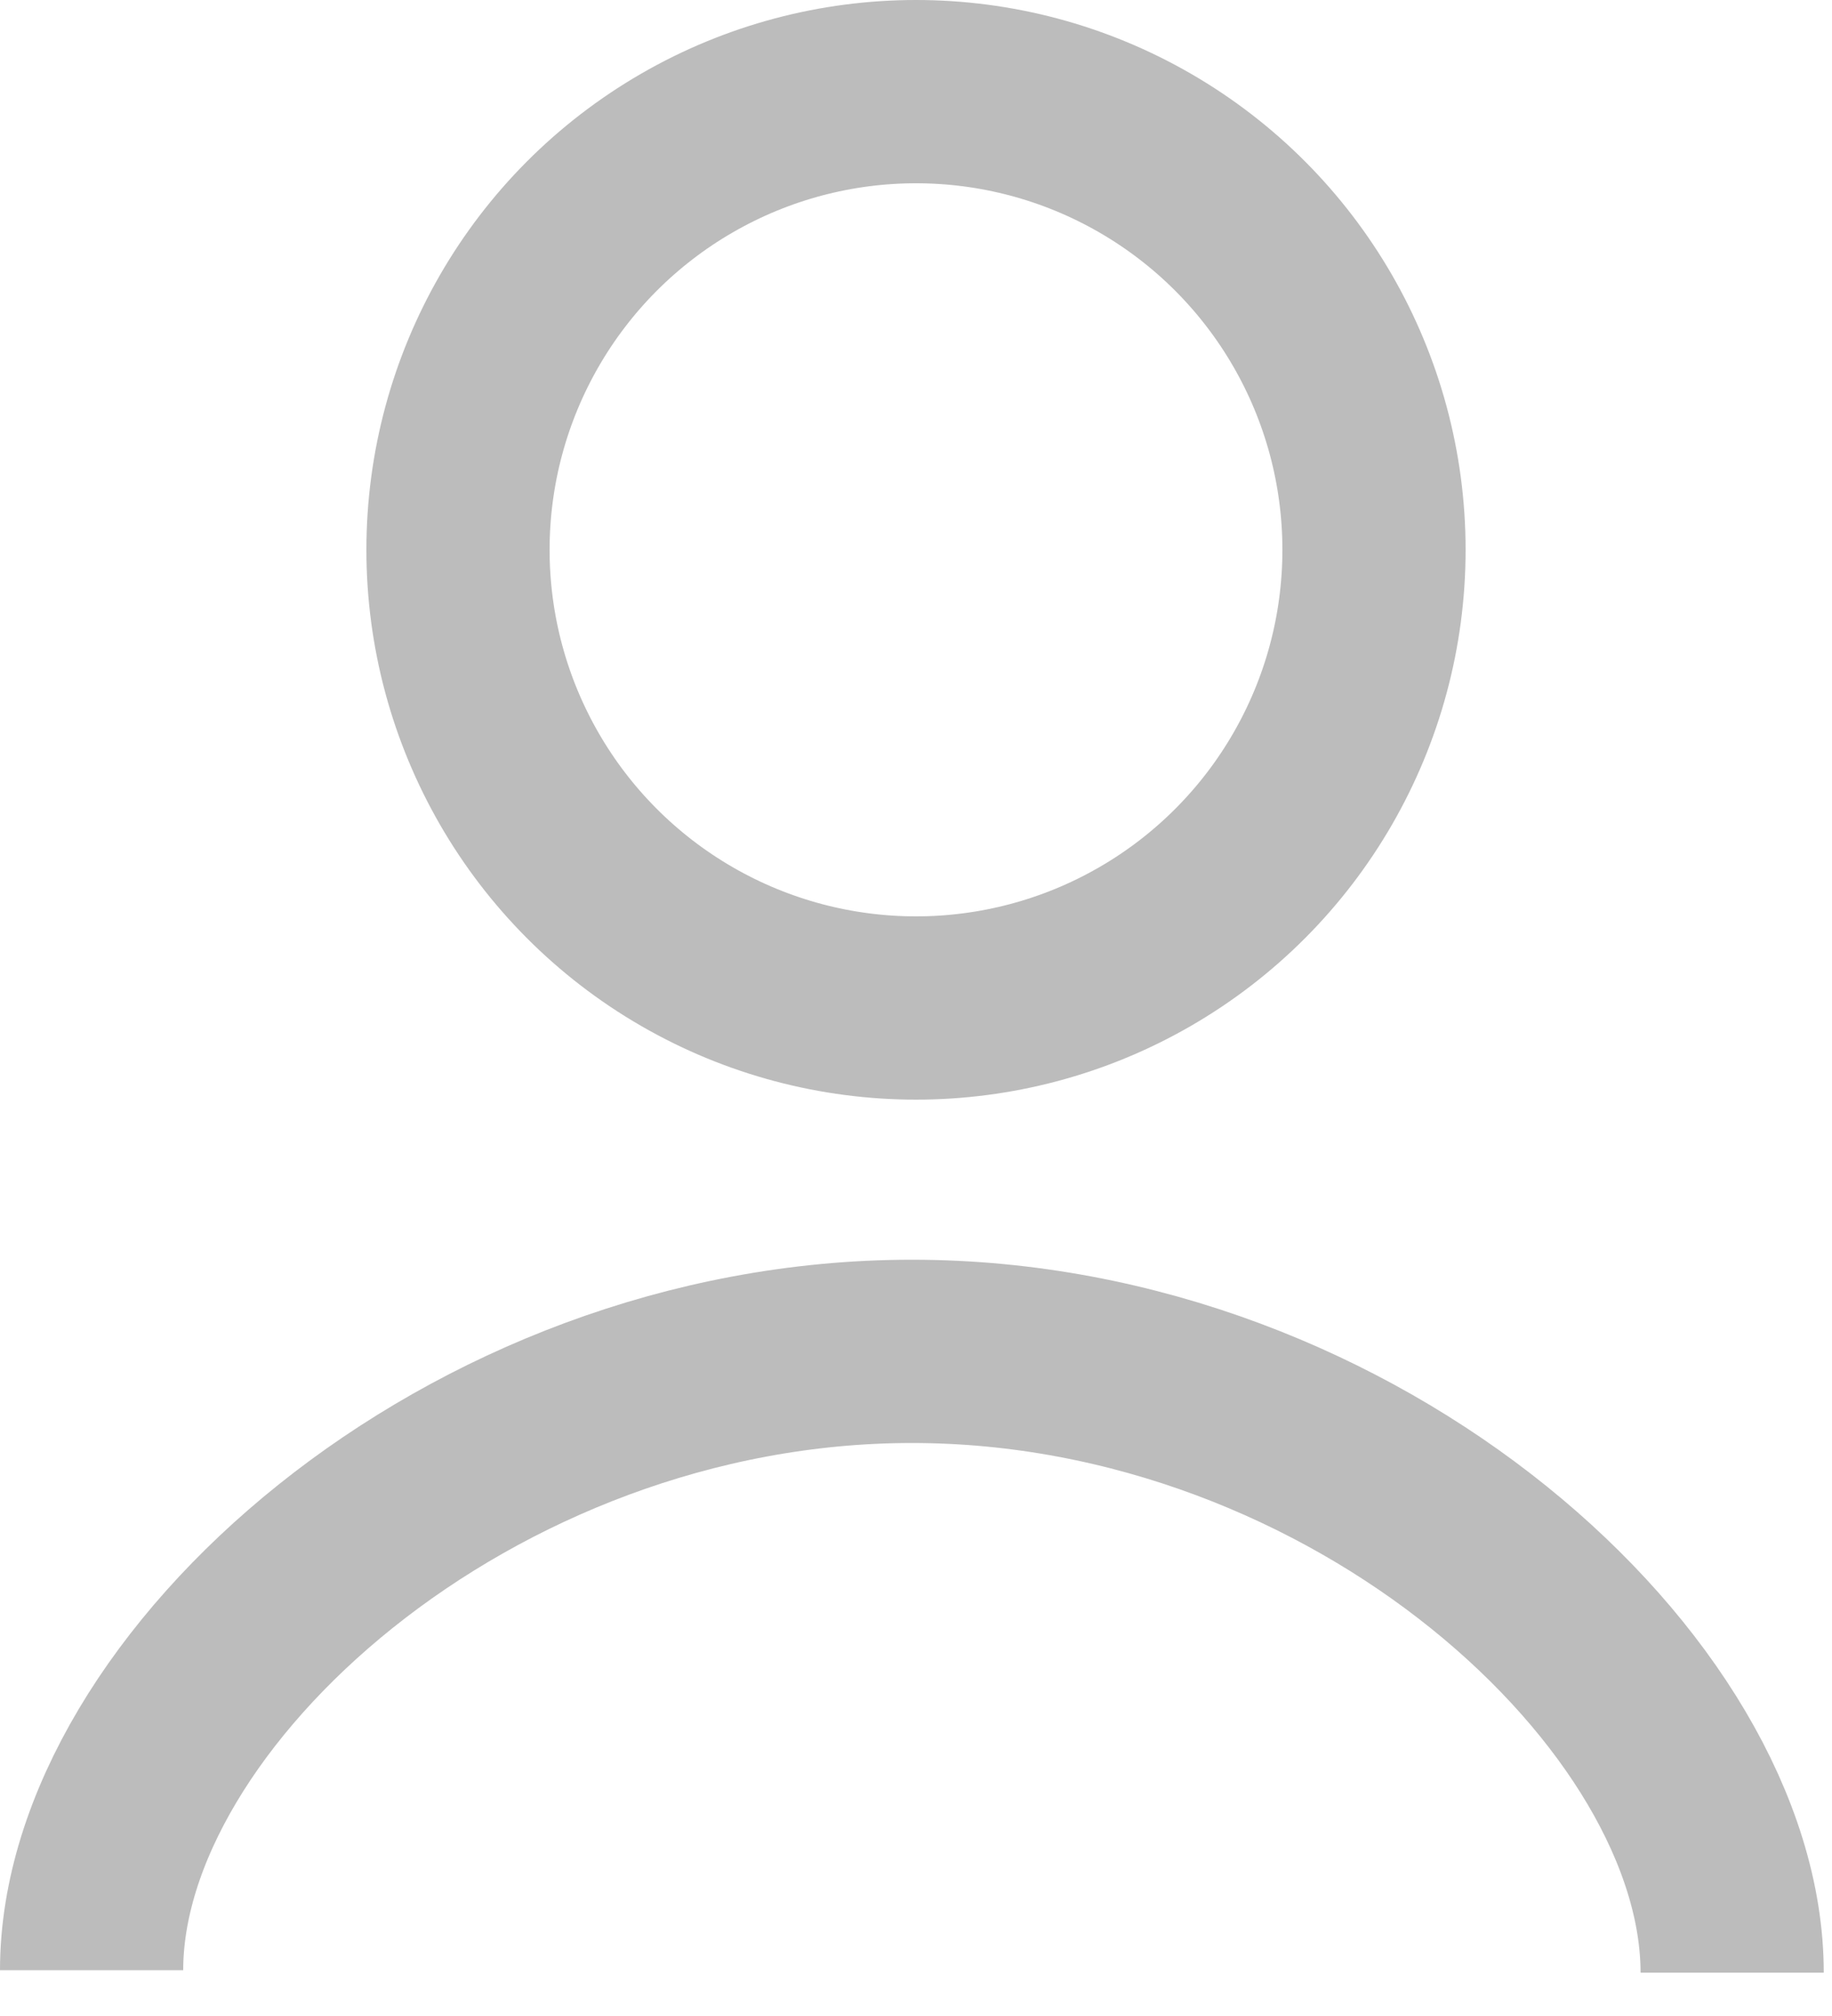 <svg width="20" height="22" viewBox="0 0 20 22" fill="none" xmlns="http://www.w3.org/2000/svg">
<path d="M18.91 21.527C18.91 18.482 14.812 14.747 9.955 14.747C5.125 14.747 1 18.454 1 21.5" stroke="#BCBCBC" stroke-width="2"/>
<circle cx="10" cy="6" r="5" stroke="#BCBCBC" stroke-width="2"/>
</svg>
